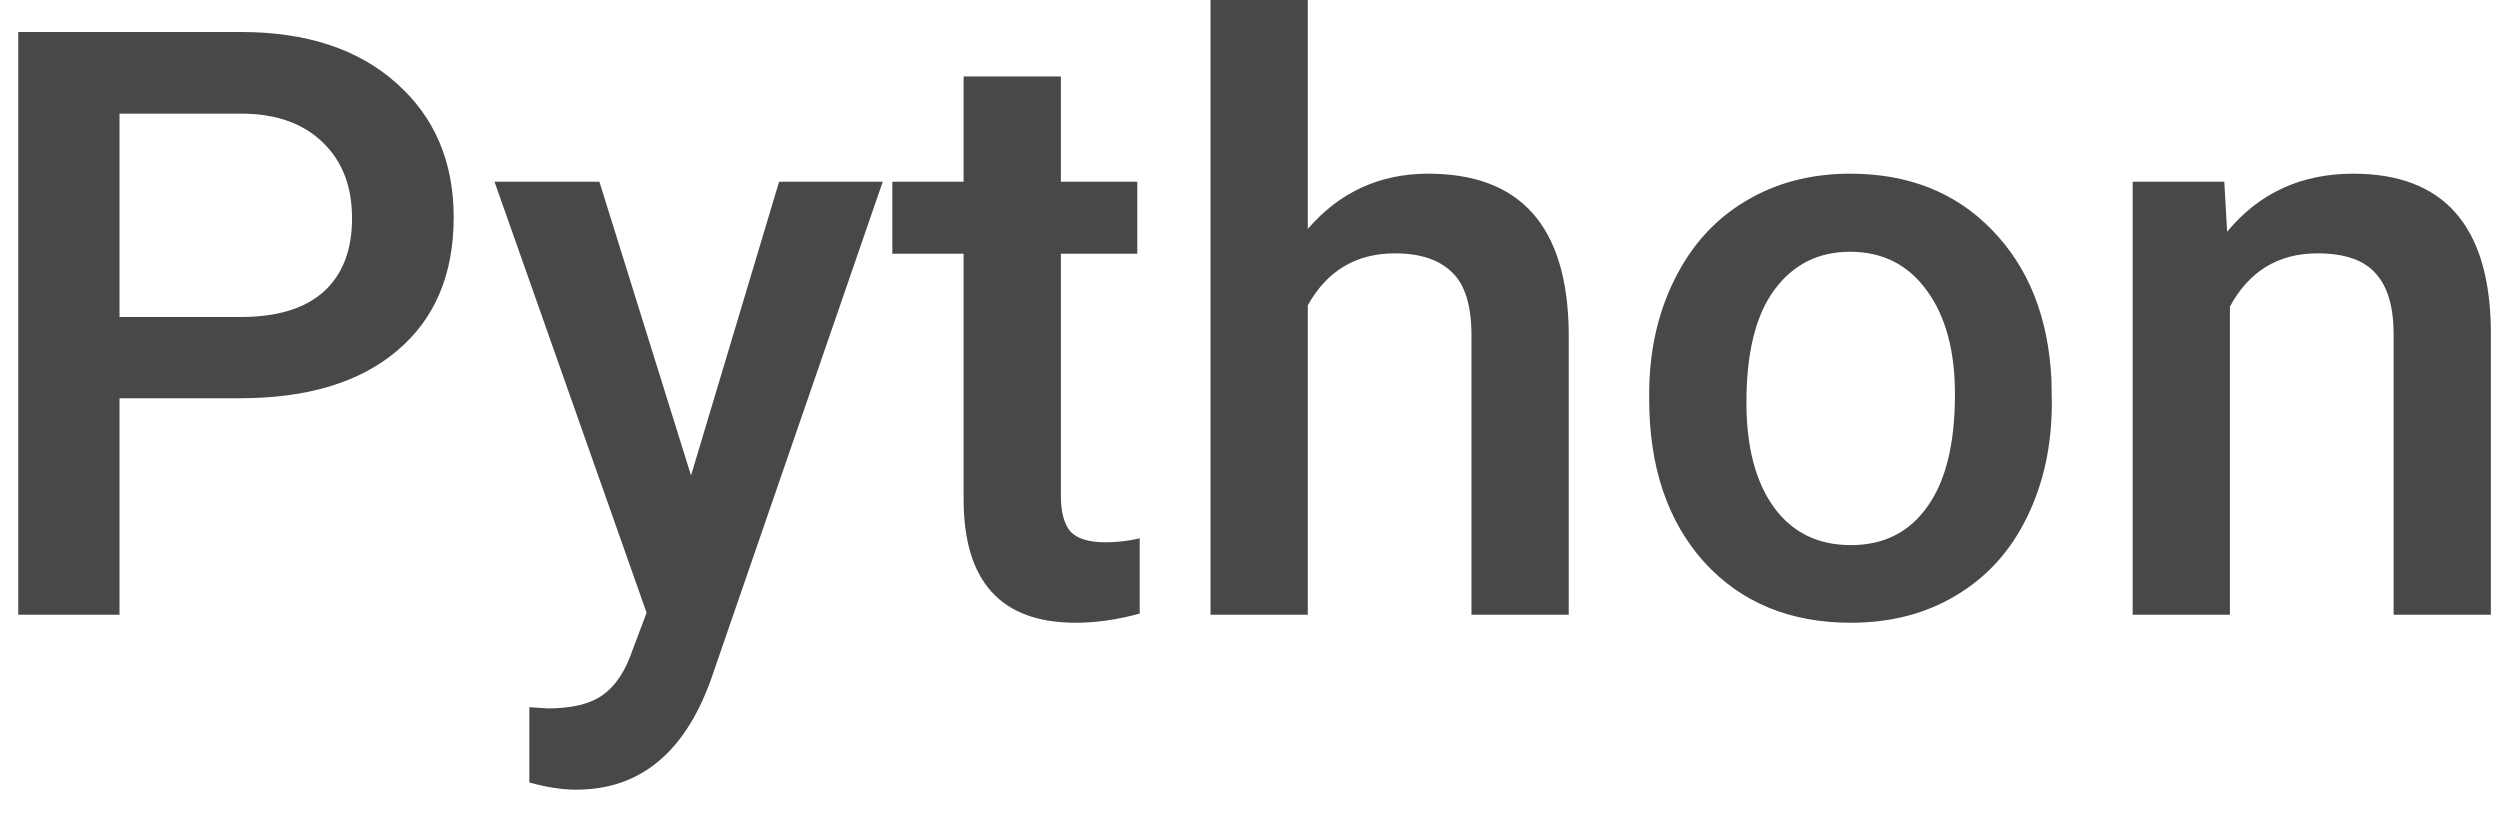 <svg width="61" height="20" viewBox="0 0 61 20" fill="none" xmlns="http://www.w3.org/2000/svg">
<path d="M2.916 9.717V15H0.445V0.781H5.885C7.473 0.781 8.733 1.195 9.664 2.021C10.602 2.848 11.07 3.942 11.07 5.303C11.07 6.696 10.611 7.78 9.693 8.555C8.782 9.329 7.503 9.717 5.855 9.717H2.916ZM2.916 7.734H5.885C6.764 7.734 7.434 7.529 7.896 7.119C8.359 6.702 8.59 6.104 8.59 5.322C8.59 4.554 8.355 3.942 7.887 3.486C7.418 3.024 6.773 2.786 5.953 2.773H2.916V7.734ZM16.861 11.602L19.01 4.434H21.539L17.34 16.602C16.695 18.379 15.602 19.268 14.059 19.268C13.713 19.268 13.333 19.209 12.916 19.092V17.256L13.365 17.285C13.964 17.285 14.413 17.174 14.713 16.953C15.019 16.738 15.26 16.374 15.435 15.859L15.777 14.951L12.066 4.434H14.625L16.861 11.602ZM25.885 1.865V4.434H27.75V6.191H25.885V12.09C25.885 12.493 25.963 12.787 26.119 12.969C26.282 13.145 26.568 13.232 26.979 13.232C27.252 13.232 27.529 13.2 27.809 13.135V14.971C27.268 15.12 26.747 15.195 26.246 15.195C24.423 15.195 23.512 14.19 23.512 12.178V6.191H21.773V4.434H23.512V1.865H25.885ZM31.91 5.586C32.685 4.688 33.665 4.238 34.85 4.238C37.102 4.238 38.245 5.524 38.277 8.096V15H35.904V8.184C35.904 7.454 35.745 6.94 35.426 6.641C35.113 6.335 34.651 6.182 34.039 6.182C33.089 6.182 32.379 6.605 31.91 7.451V15H29.537V0H31.91V5.586ZM40.24 9.619C40.24 8.584 40.445 7.653 40.855 6.826C41.266 5.993 41.842 5.355 42.584 4.912C43.326 4.463 44.179 4.238 45.143 4.238C46.568 4.238 47.724 4.697 48.609 5.615C49.501 6.533 49.983 7.751 50.055 9.268L50.065 9.824C50.065 10.866 49.863 11.797 49.459 12.617C49.062 13.438 48.489 14.072 47.74 14.521C46.998 14.971 46.139 15.195 45.162 15.195C43.671 15.195 42.477 14.7 41.578 13.711C40.686 12.715 40.24 11.39 40.24 9.736V9.619ZM42.613 9.824C42.613 10.912 42.838 11.764 43.287 12.383C43.736 12.995 44.361 13.301 45.162 13.301C45.963 13.301 46.585 12.988 47.027 12.363C47.477 11.738 47.701 10.824 47.701 9.619C47.701 8.551 47.47 7.705 47.008 7.08C46.552 6.455 45.93 6.143 45.143 6.143C44.368 6.143 43.753 6.452 43.297 7.07C42.841 7.682 42.613 8.6 42.613 9.824ZM54.273 4.434L54.342 5.654C55.123 4.71 56.148 4.238 57.418 4.238C59.618 4.238 60.738 5.498 60.777 8.018V15H58.404V8.154C58.404 7.484 58.258 6.989 57.965 6.67C57.678 6.344 57.206 6.182 56.549 6.182C55.592 6.182 54.879 6.615 54.41 7.48V15H52.037V4.434H54.273Z" fill="#494747"/>
</svg>
